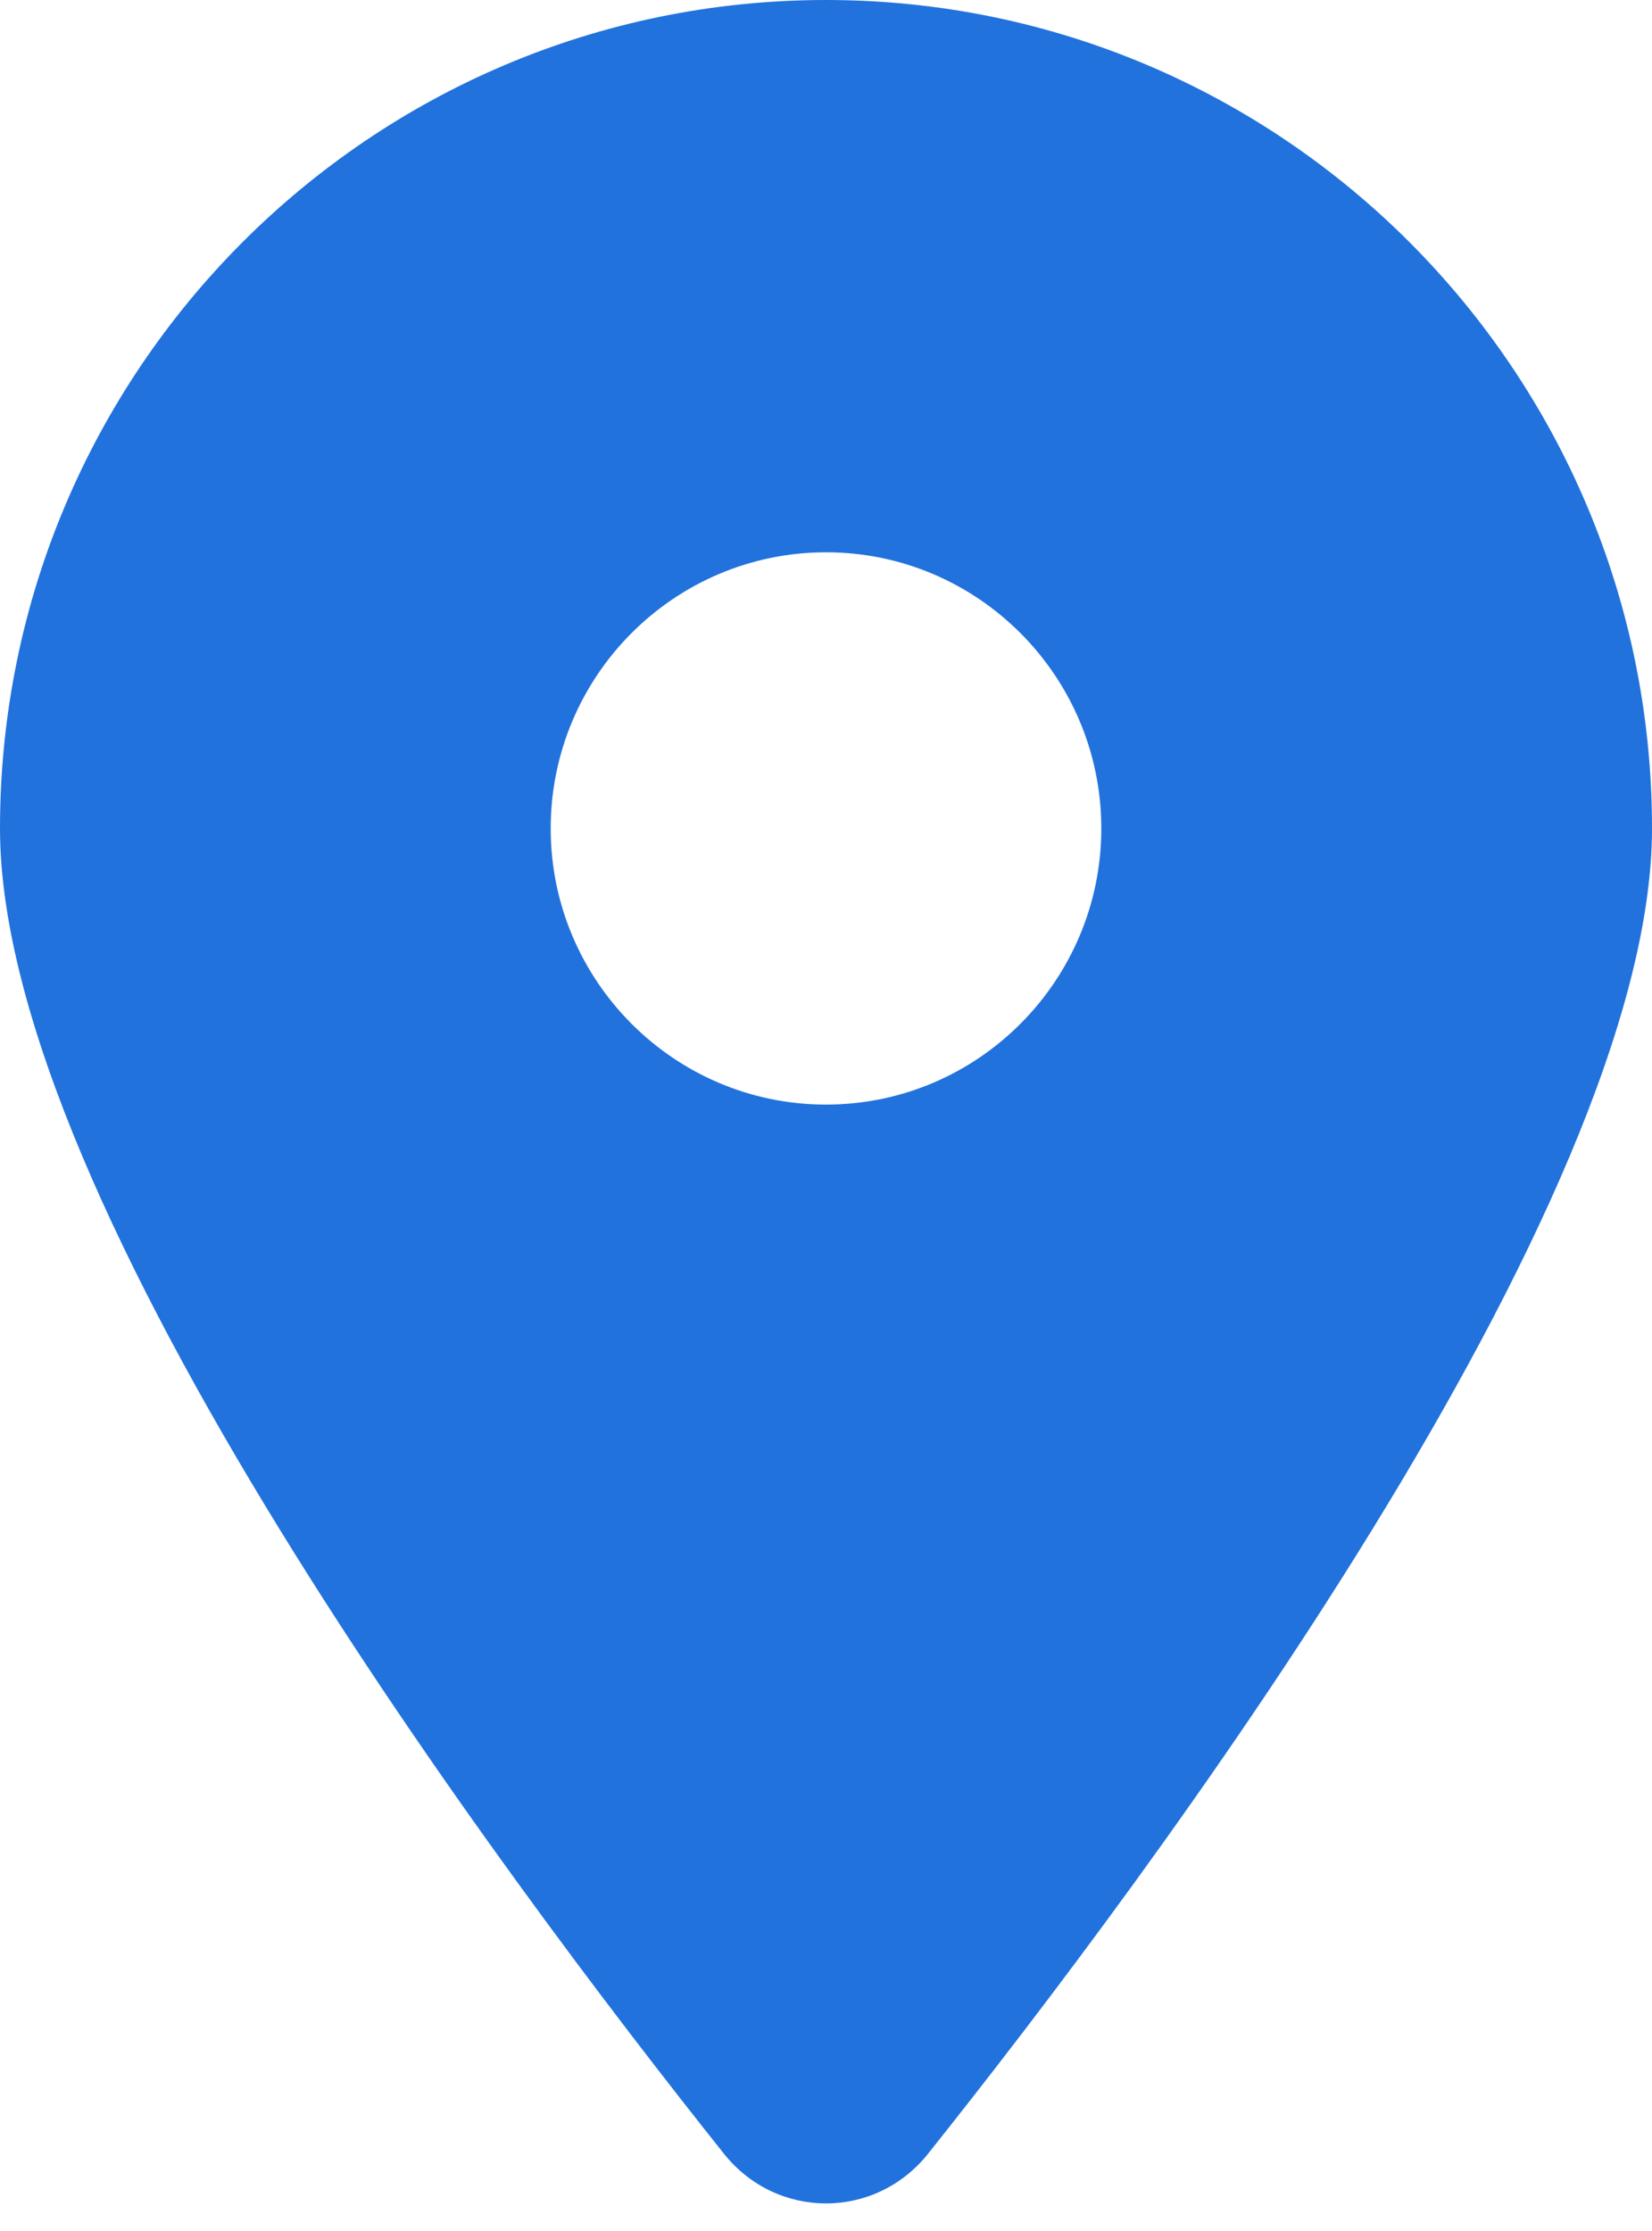 <svg width="20" height="27" viewBox="0 0 20 27" fill="none" xmlns="http://www.w3.org/2000/svg">
<path d="M11.234 26.067C13.906 22.715 20 14.59 20 10.026C20 4.491 15.521 0 10 0C4.479 0 0 4.491 0 10.026C0 14.59 6.094 22.715 8.766 26.067C9.406 26.866 10.594 26.866 11.234 26.067ZM10 13.368C8.161 13.368 6.667 11.869 6.667 10.026C6.667 8.183 8.161 6.684 10 6.684C11.838 6.684 13.333 8.183 13.333 10.026C13.333 11.869 11.838 13.368 10 13.368Z" fill="#2172DD"/>
</svg>
